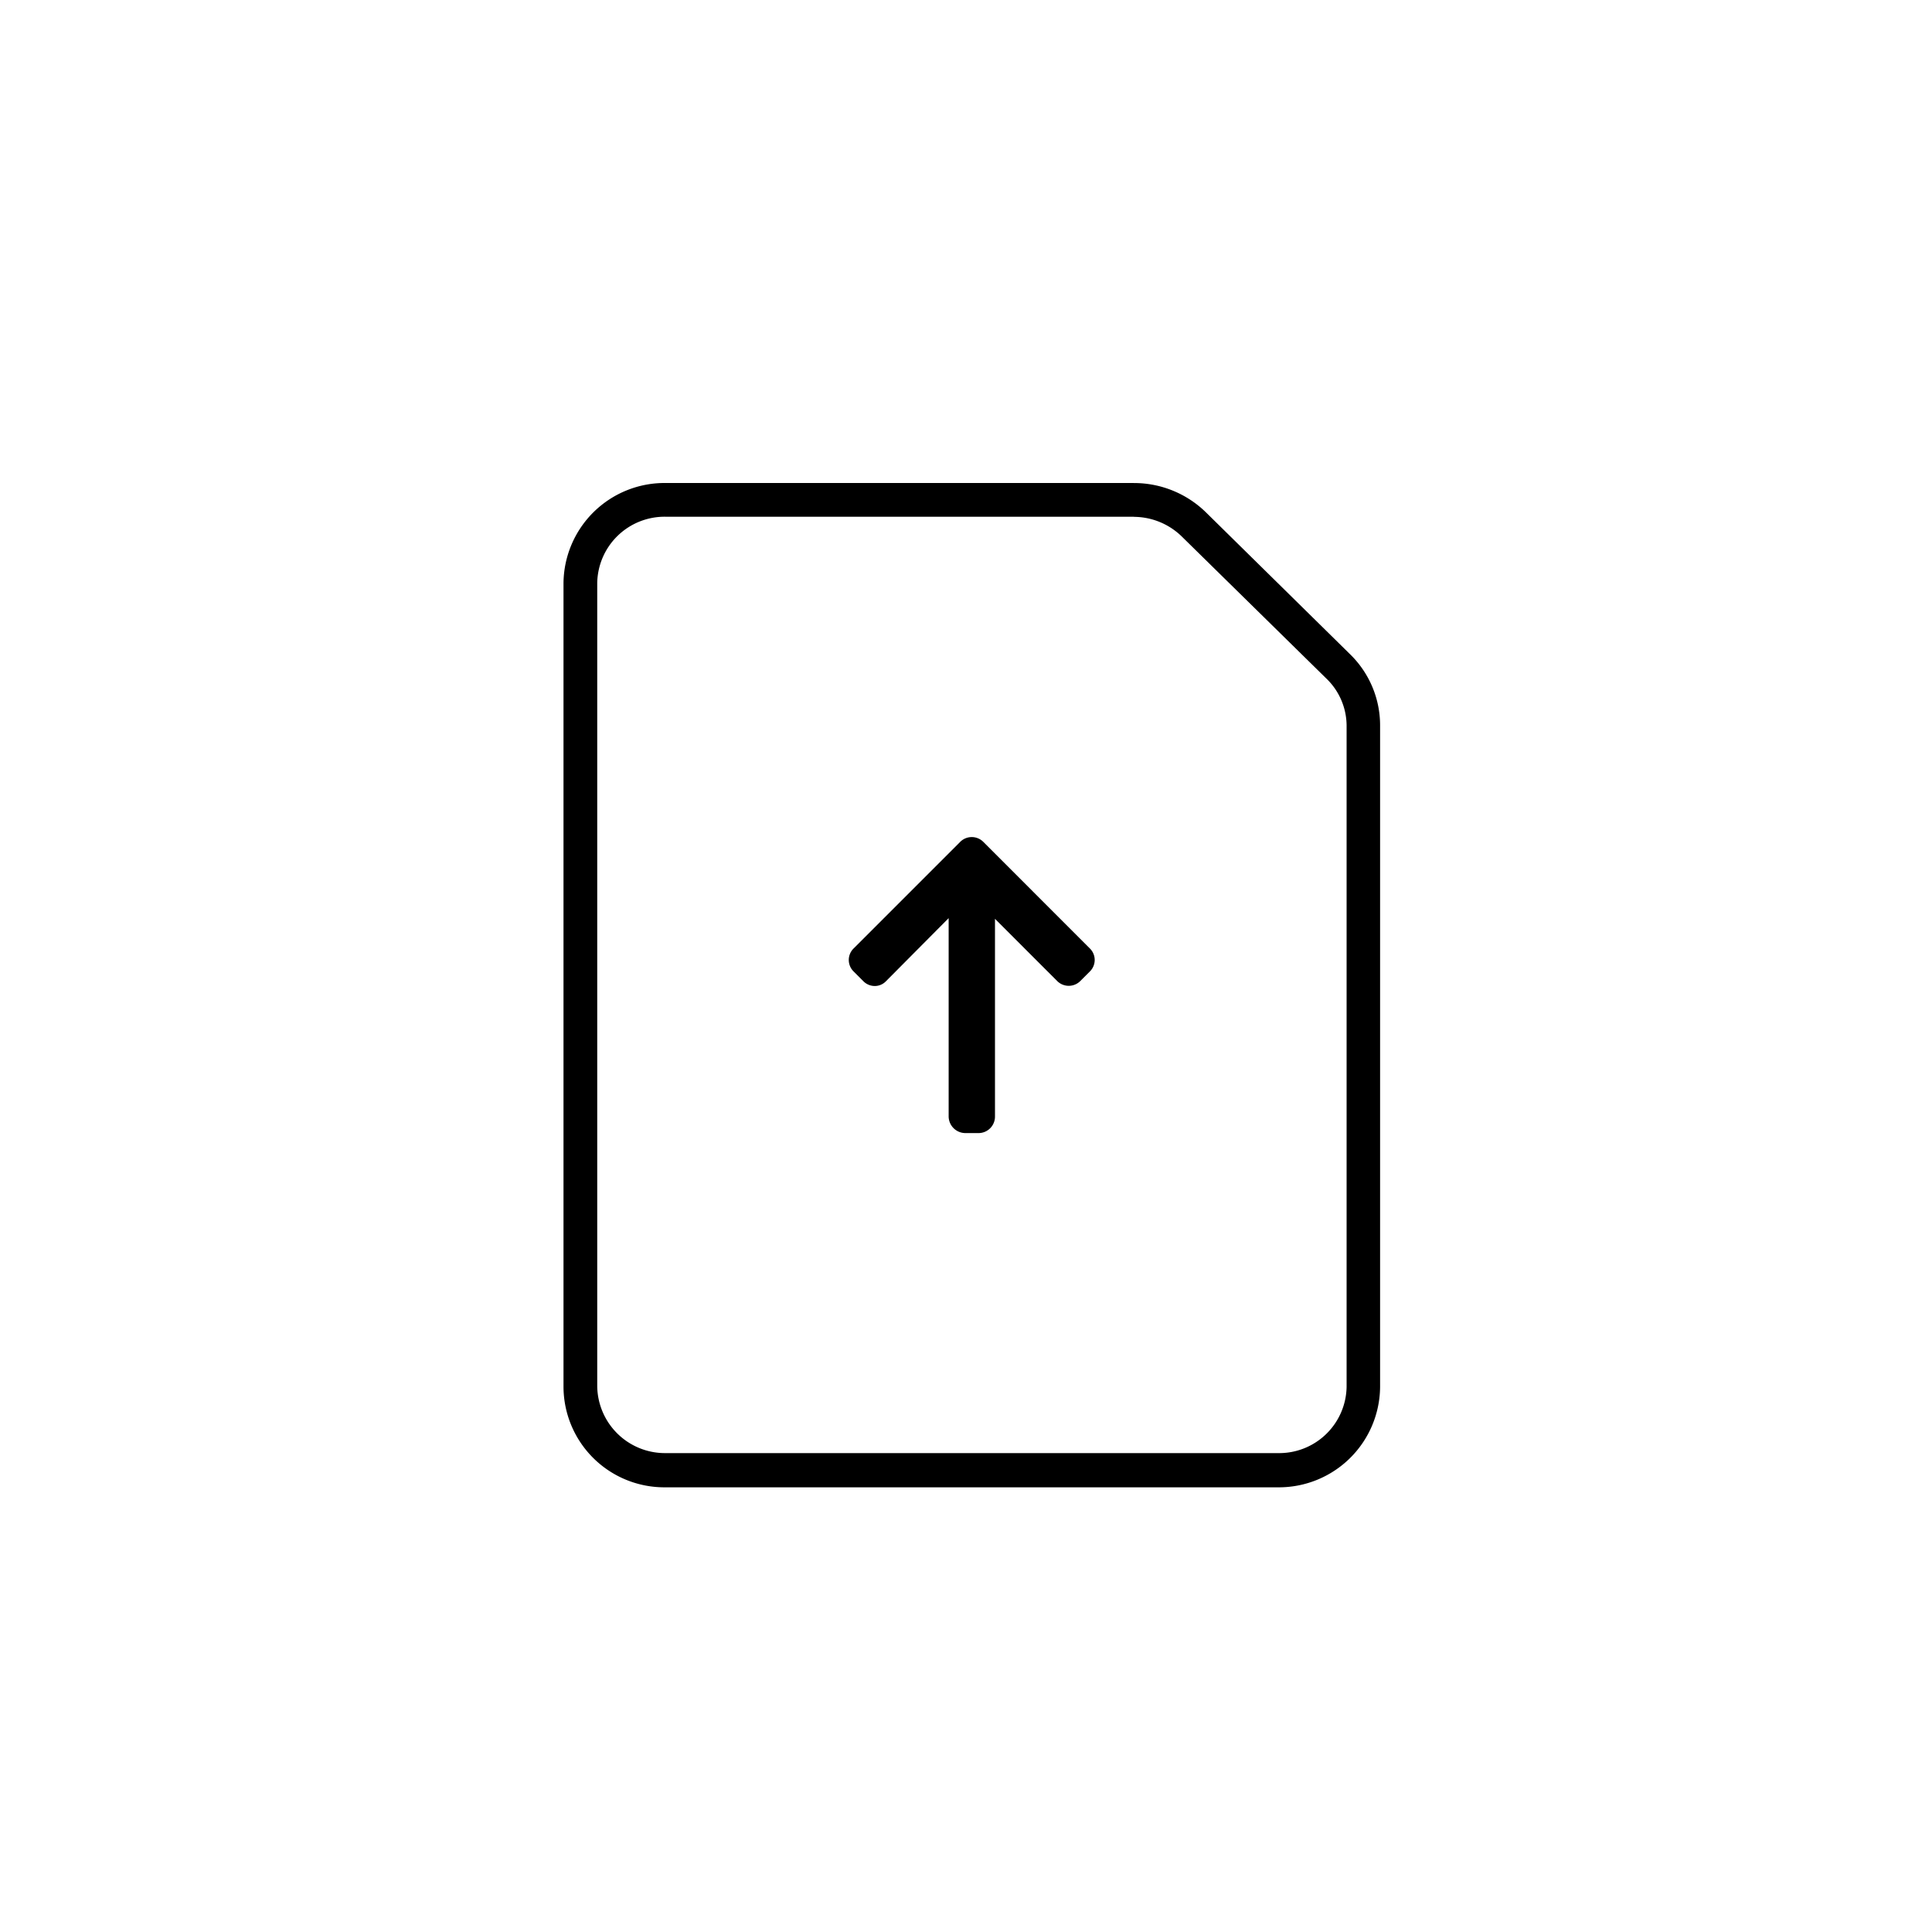<svg id="File_Upload" data-name="File Upload" xmlns="http://www.w3.org/2000/svg" width="48" height="48" viewBox="0 0 48 48">
  <rect id="Rectangle_3" data-name="Rectangle 3" width="48" height="48" fill="none"/>
  <g id="Group_806" data-name="Group 806" transform="translate(14935.683 1120.864)">
    <path id="_1024" d="M145.914,75.1a2.1,2.1,0,0,1-2.114-2.072V53.072A2.1,2.1,0,0,1,145.914,51h11.635a2.147,2.147,0,0,1,1.5.611l3.589,3.528a2.031,2.031,0,0,1,.616,1.462V73.032a2.1,2.1,0,0,1-2.114,2.072Z" transform="translate(-15065.071 -1159.444)" fill="none"/>
    <path id="_1024-2" d="M142.372,35.94a1.713,1.713,0,0,1,1.195.494l3.589,3.526a1.633,1.633,0,0,1,.5,1.163V57.554a1.675,1.675,0,0,1-1.7,1.647H130.732a1.684,1.684,0,0,1-1.694-1.66V37.581a1.675,1.675,0,0,1,1.7-1.644h11.635m-.005-.838H130.732a2.511,2.511,0,0,0-2.532,2.492v19.96a2.506,2.506,0,0,0,2.524,2.5h15.224a2.515,2.515,0,0,0,2.54-2.49V41.125a2.467,2.467,0,0,0-.74-1.766l-3.587-3.531A2.555,2.555,0,0,0,142.367,35.1Z" transform="translate(-15049.883 -1143.963)"/>
    <path id="Path_460" data-name="Path 460" d="M6.941,2.477l.011,0H2.031L3.578.93a.406.406,0,0,0,0-.571L3.337.118a.4.4,0,0,0-.568,0L.117,2.769a.405.405,0,0,0,0,.57L2.769,5.991a.4.4,0,0,0,.568,0l.241-.241A.4.4,0,0,0,3.7,5.466a.386.386,0,0,0-.117-.279L2.014,3.628H6.946a.417.417,0,0,0,.408-.413V2.875A.409.409,0,0,0,6.941,2.477Z" transform="translate(-14908.486 -1100.067) rotate(90)"/>
  </g>
</svg>

